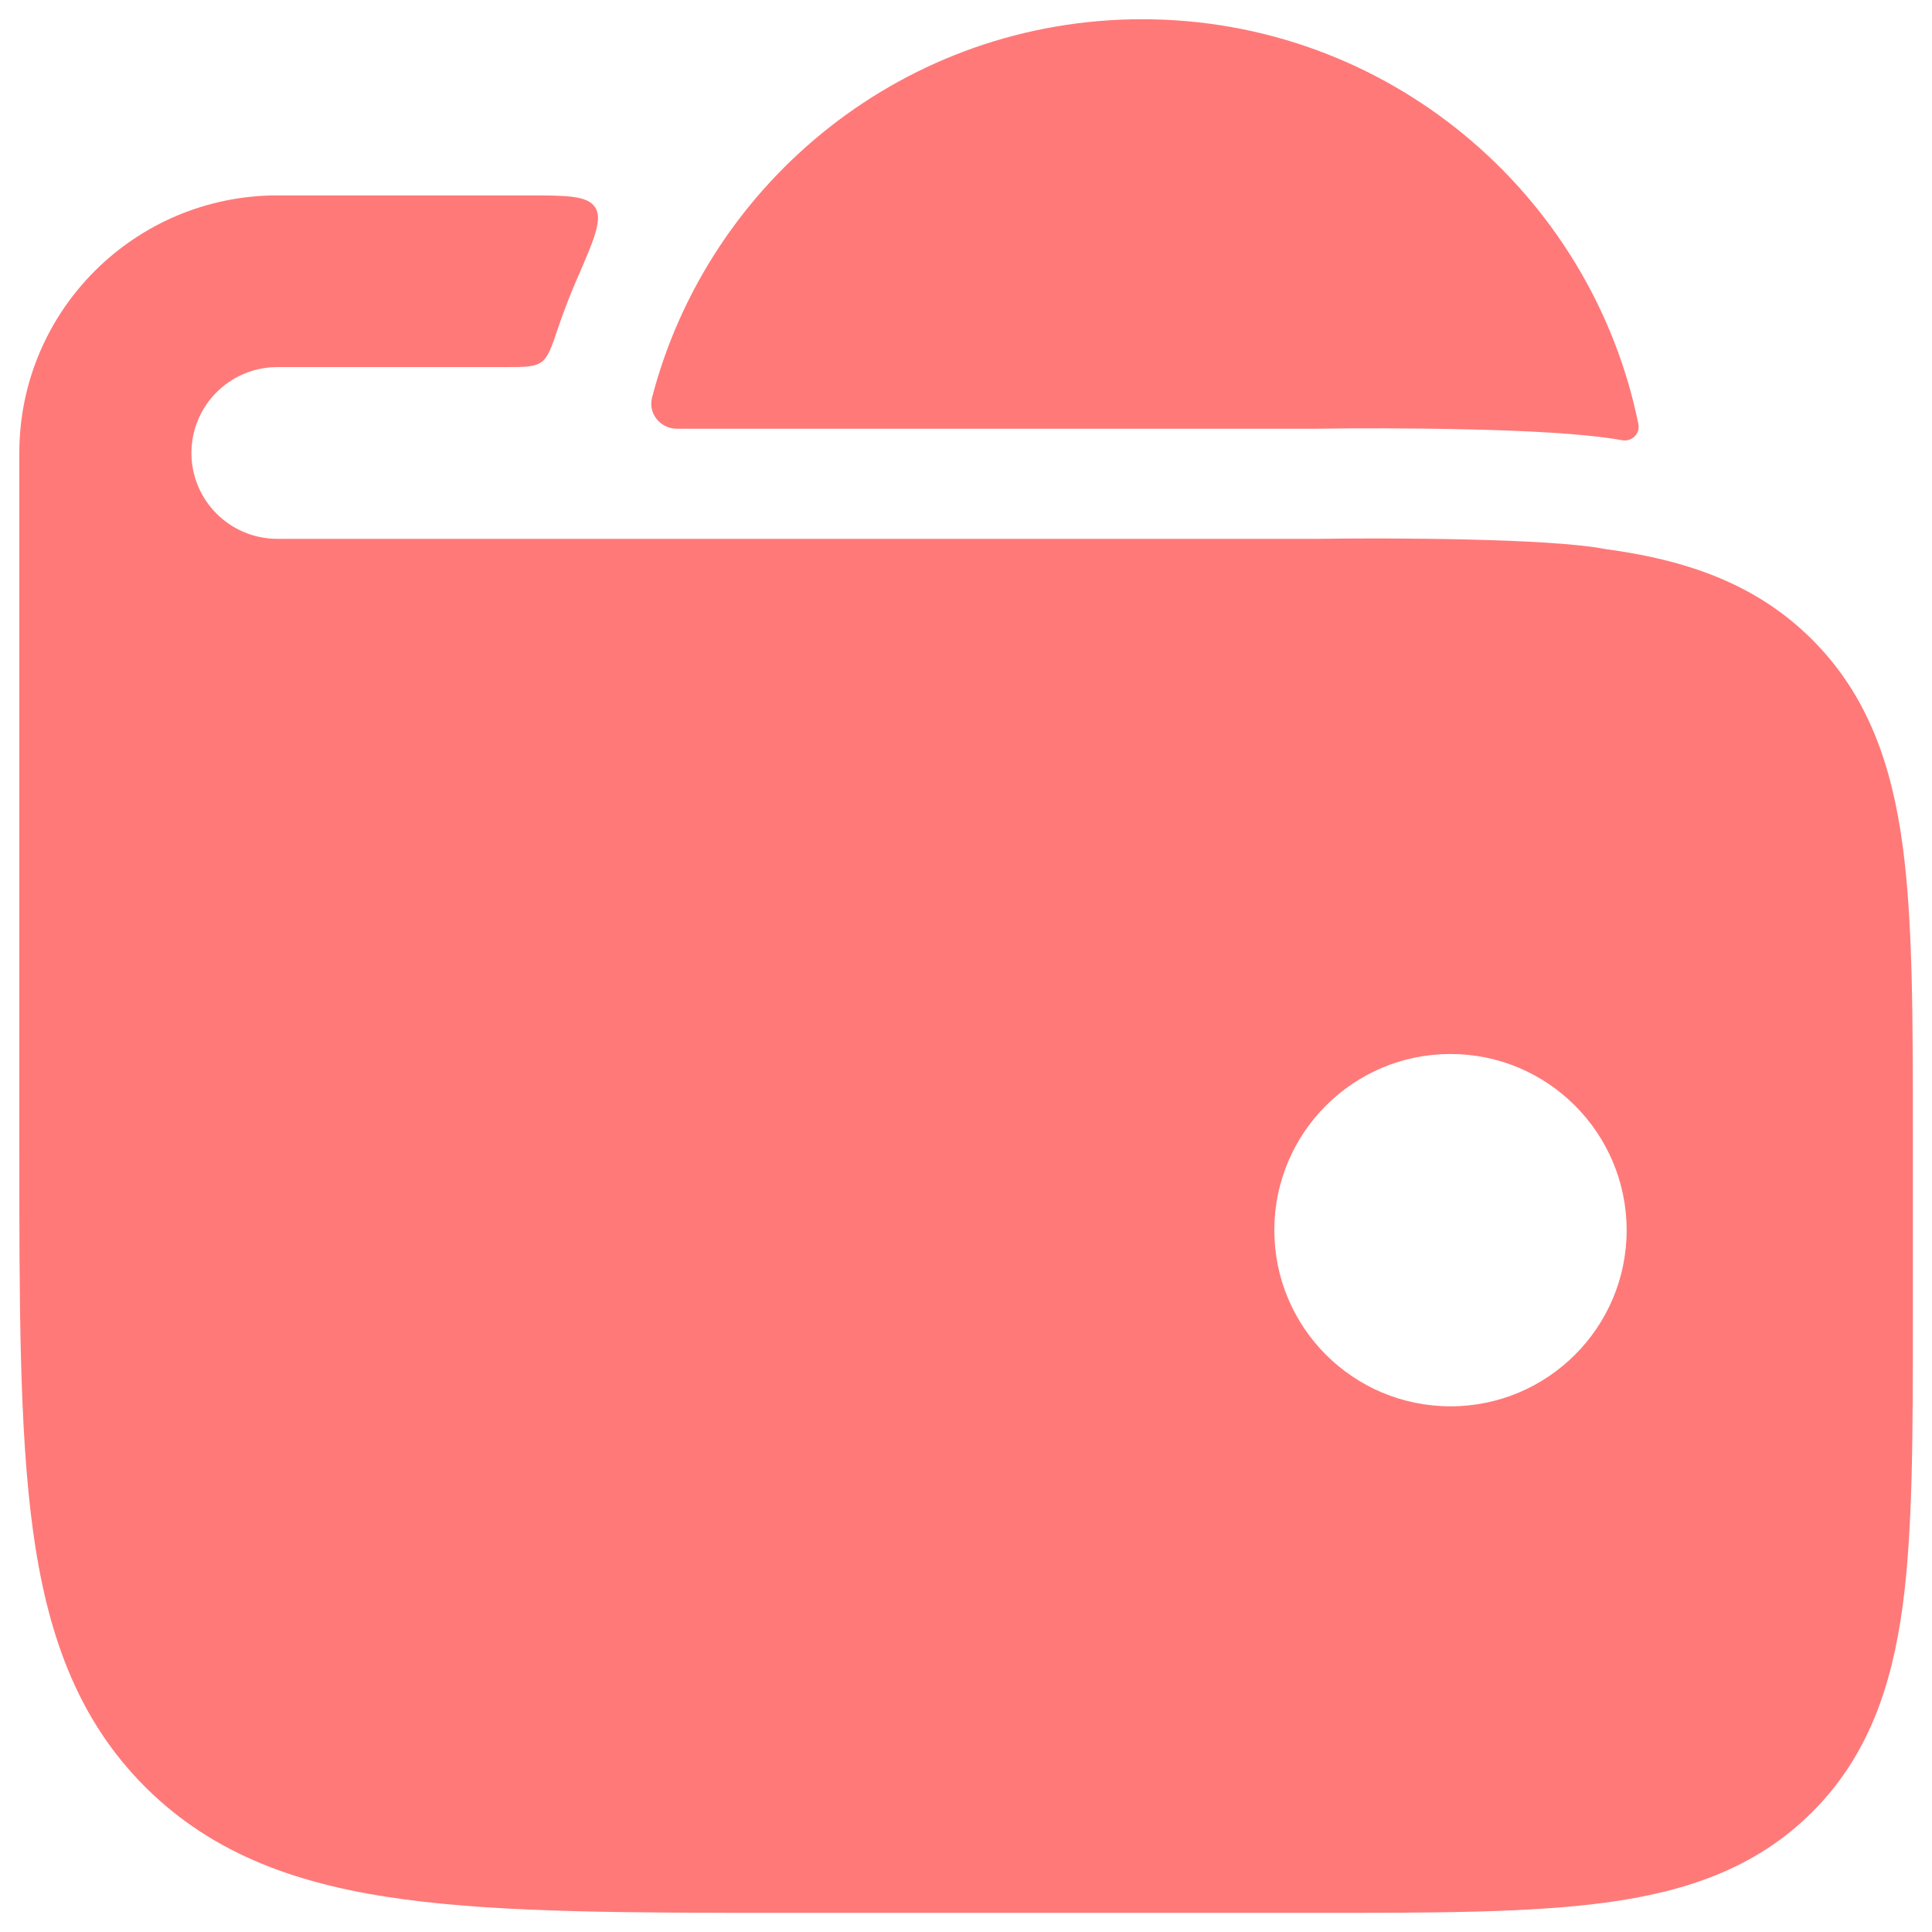 <svg width="22" height="22" viewBox="0 0 22 22" fill="none" xmlns="http://www.w3.org/2000/svg">
<path d="M5.982 2.225C6.453 2.225 6.688 2.225 6.777 2.361C6.866 2.497 6.766 2.728 6.564 3.191C6.487 3.369 6.417 3.551 6.354 3.737C6.28 3.957 6.243 4.067 6.164 4.124C6.085 4.18 5.976 4.18 5.758 4.18H3.159C2.618 4.18 2.18 4.618 2.18 5.158C2.18 5.698 2.618 6.136 3.159 6.136H14.99C15.825 6.124 17.65 6.129 18.278 6.252C19.188 6.374 19.991 6.64 20.634 7.282C21.277 7.923 21.544 8.724 21.666 9.631C21.782 10.495 21.782 11.588 21.782 12.912V15.005C21.782 16.329 21.782 17.422 21.666 18.286C21.544 19.193 21.277 19.995 20.634 20.636C19.991 21.278 19.188 21.544 18.278 21.666C17.412 21.782 16.317 21.782 14.99 21.782H8.969C7.182 21.782 5.741 21.781 4.608 21.629C3.432 21.472 2.441 21.134 1.654 20.349C0.868 19.564 0.53 18.576 0.372 17.403C0.22 16.273 0.22 14.835 0.22 13.052V5.158C0.22 3.538 1.536 2.225 3.16 2.225H5.982ZM16.517 12.002C15.409 12.002 14.511 12.901 14.511 14.008C14.511 15.116 15.409 16.014 16.517 16.014C17.624 16.014 18.523 15.116 18.523 14.008C18.522 12.901 17.624 12.002 16.517 12.002Z" fill="#FF7979"/>
<path d="M18.478 5.014C18.586 5.029 18.678 4.936 18.657 4.83C18.122 2.199 15.795 0.219 13.006 0.219C10.325 0.219 8.071 2.048 7.425 4.527C7.378 4.71 7.52 4.882 7.709 4.882L14.98 4.882C15.41 4.876 16.087 4.874 16.741 4.89C17.339 4.904 18.037 4.934 18.478 5.014Z" fill="#FF7979"/>
</svg>
